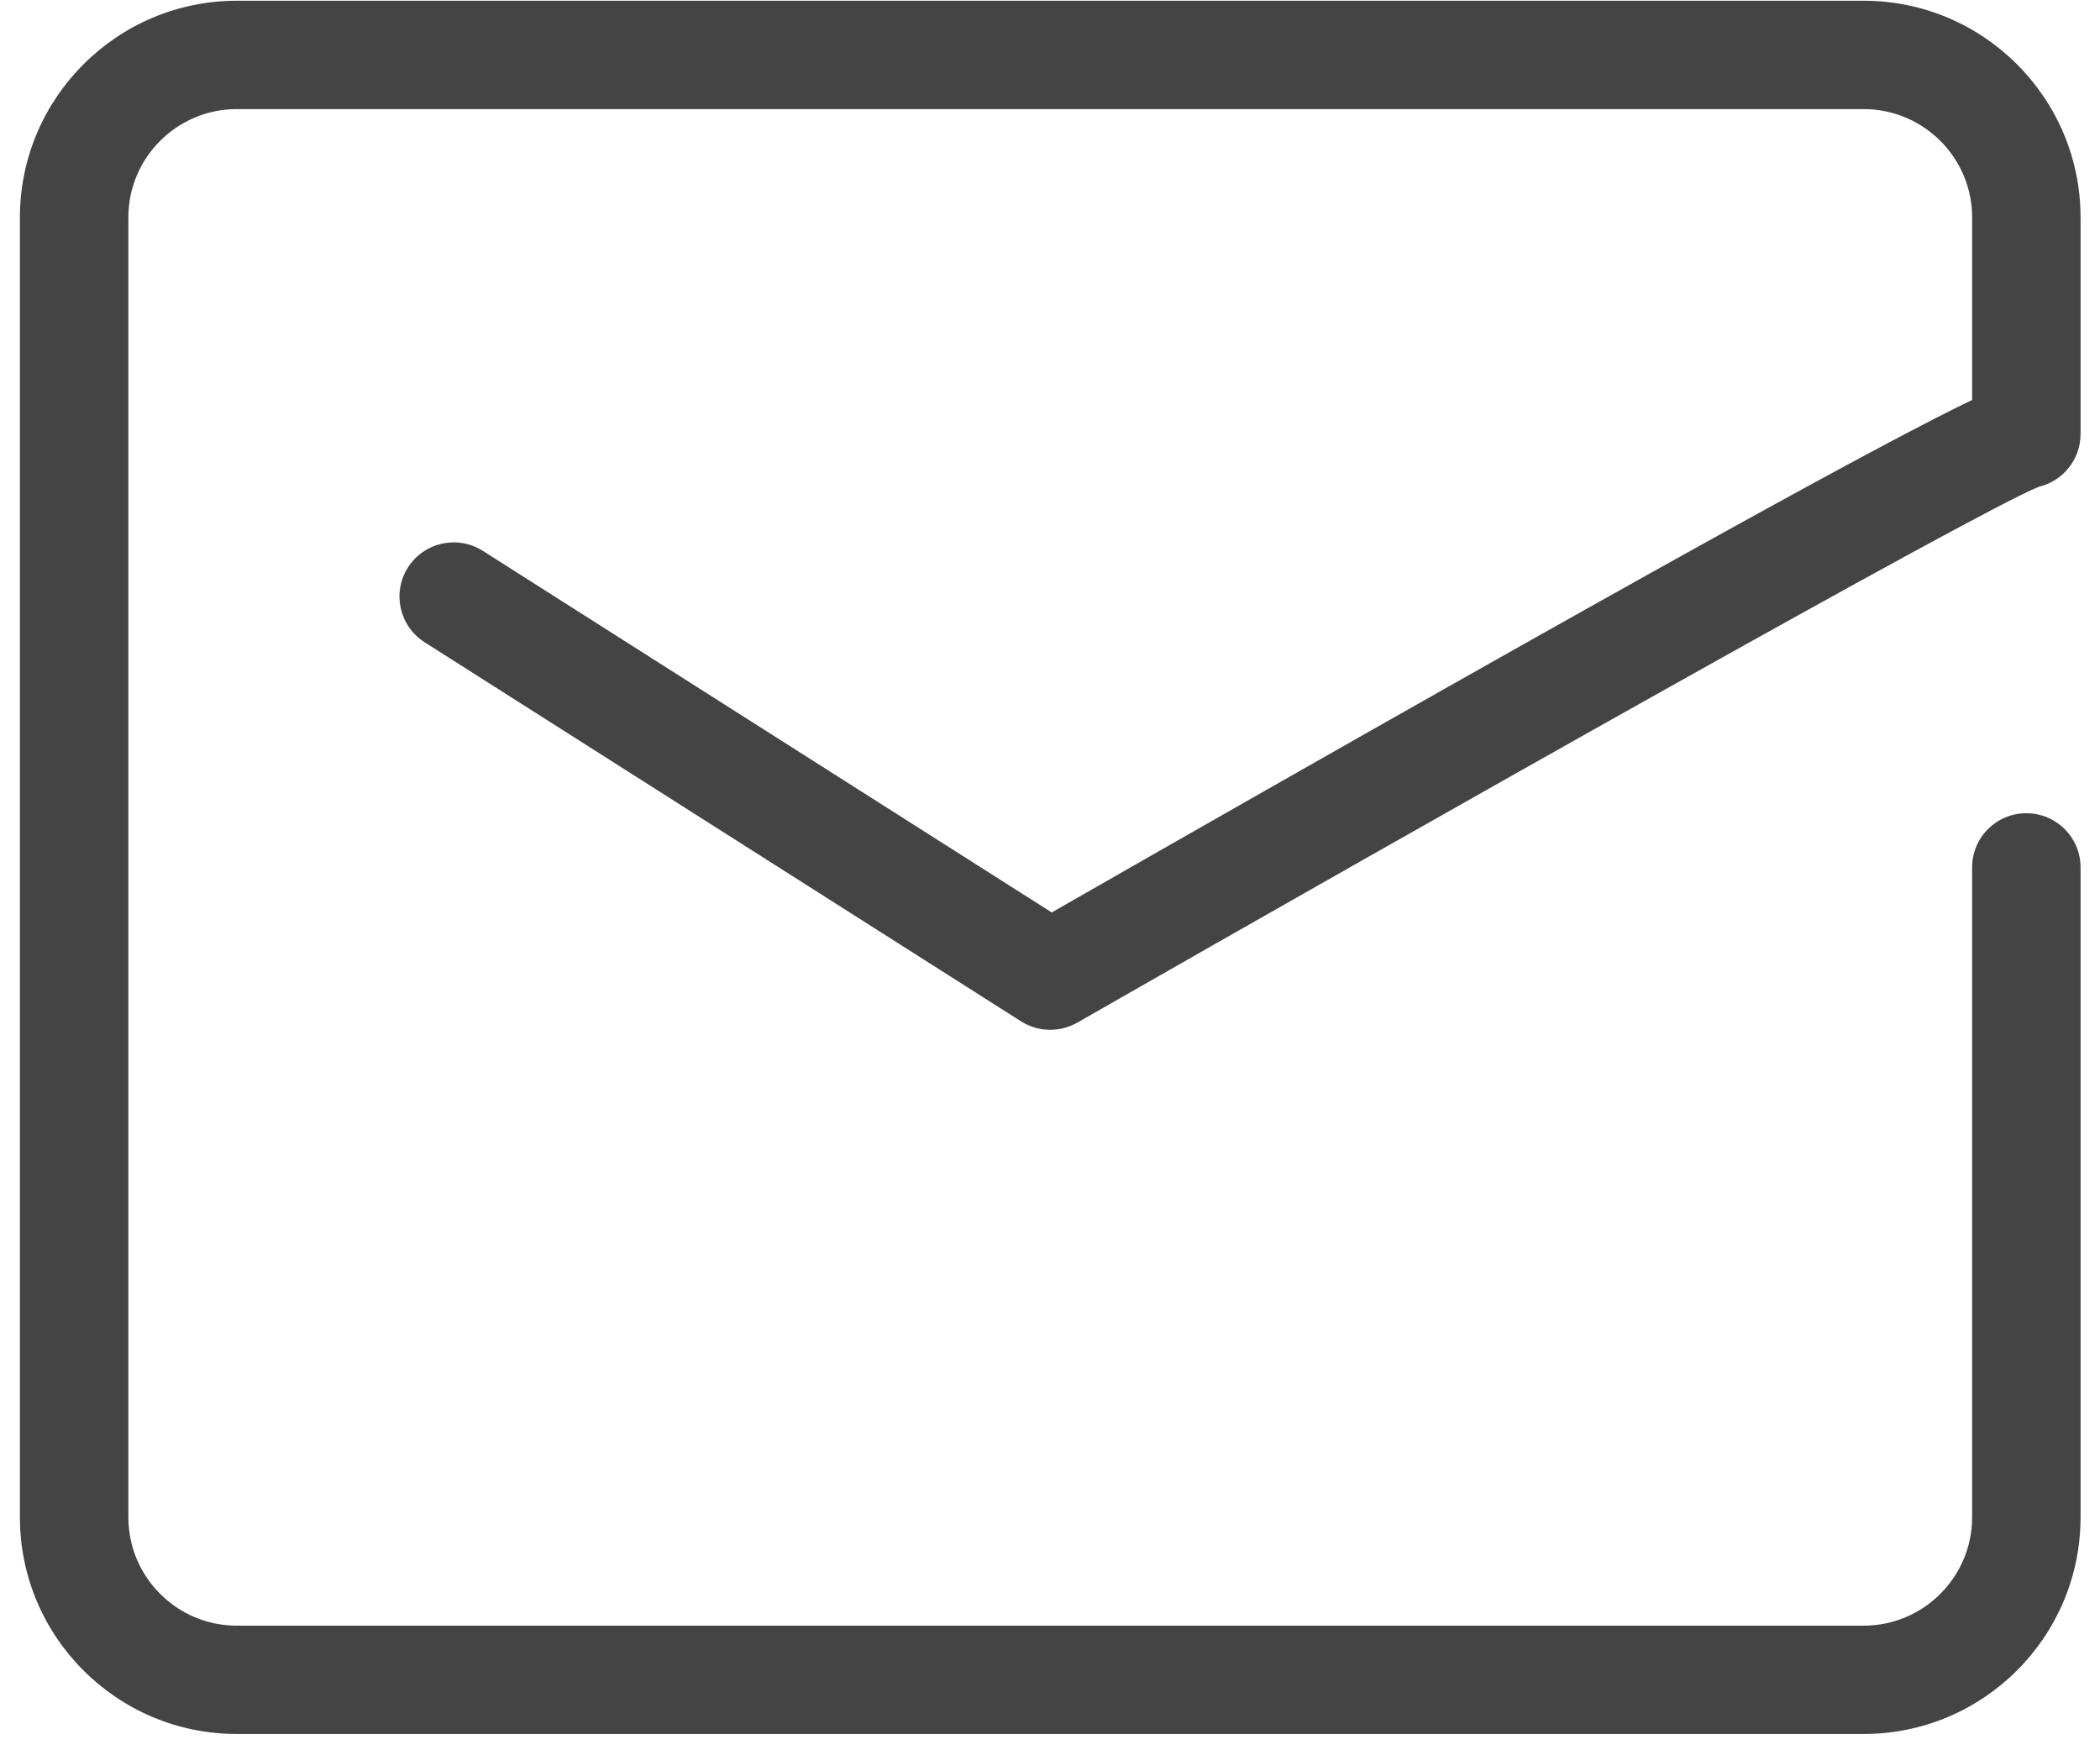 <?xml version="1.0" encoding="UTF-8" standalone="no"?>
<svg width="54px" height="45px" viewBox="0 0 54 45" version="1.1" xmlns="http://www.w3.org/2000/svg" xmlns:xlink="http://www.w3.org/1999/xlink">
    <!-- Generator: Sketch 41 (35326) - http://www.bohemiancoding.com/sketch -->
    <title>mail</title>
    <desc>Created with Sketch.</desc>
    <defs></defs>
    <g id="Page-1" stroke="none" stroke-width="1" fill="none" fill-rule="evenodd">
        <g id="Desktop" transform="translate(-810, -805)" fill="#444444">
            <g id="Group" transform="translate(762, 724)">
                <g id="mail" transform="translate(48.5, 81)">
                    <path d="M47.423,44.581 L5.588,44.581 C2.512,44.581 0.012,42.084 0.012,39.01 L0.012,5.589 C0.012,2.519 2.513,0.019 5.588,0.019 L47.423,0.019 C50.499,0.019 53,2.519 53,5.589 L53,11.16 C53,11.82 52.54,12.372 51.924,12.516 C50.332,13.155 35.977,21.27 27.2,26.293 C26.749,26.549 26.196,26.536 25.758,26.261 L10.418,16.512 C9.769,16.099 9.577,15.239 9.99,14.589 C10.405,13.94 11.265,13.75 11.916,14.163 L26.544,23.459 C42.458,14.355 48.092,11.303 50.212,10.282 L50.212,5.589 C50.212,4.053 48.959,2.805 47.423,2.805 L5.588,2.805 C4.052,2.805 2.801,4.053 2.801,5.589 L2.801,39.01 C2.801,40.546 4.052,41.796 5.588,41.796 L47.423,41.796 C48.959,41.796 50.212,40.546 50.212,39.01 L50.212,22.3 C50.212,21.531 50.835,20.908 51.605,20.908 C52.376,20.908 53,21.531 53,22.3 L53,39.01 C53,42.084 50.499,44.581 47.423,44.581 Z" id="Shape"></path>
                </g>
            </g>
        </g>
    </g>
</svg>